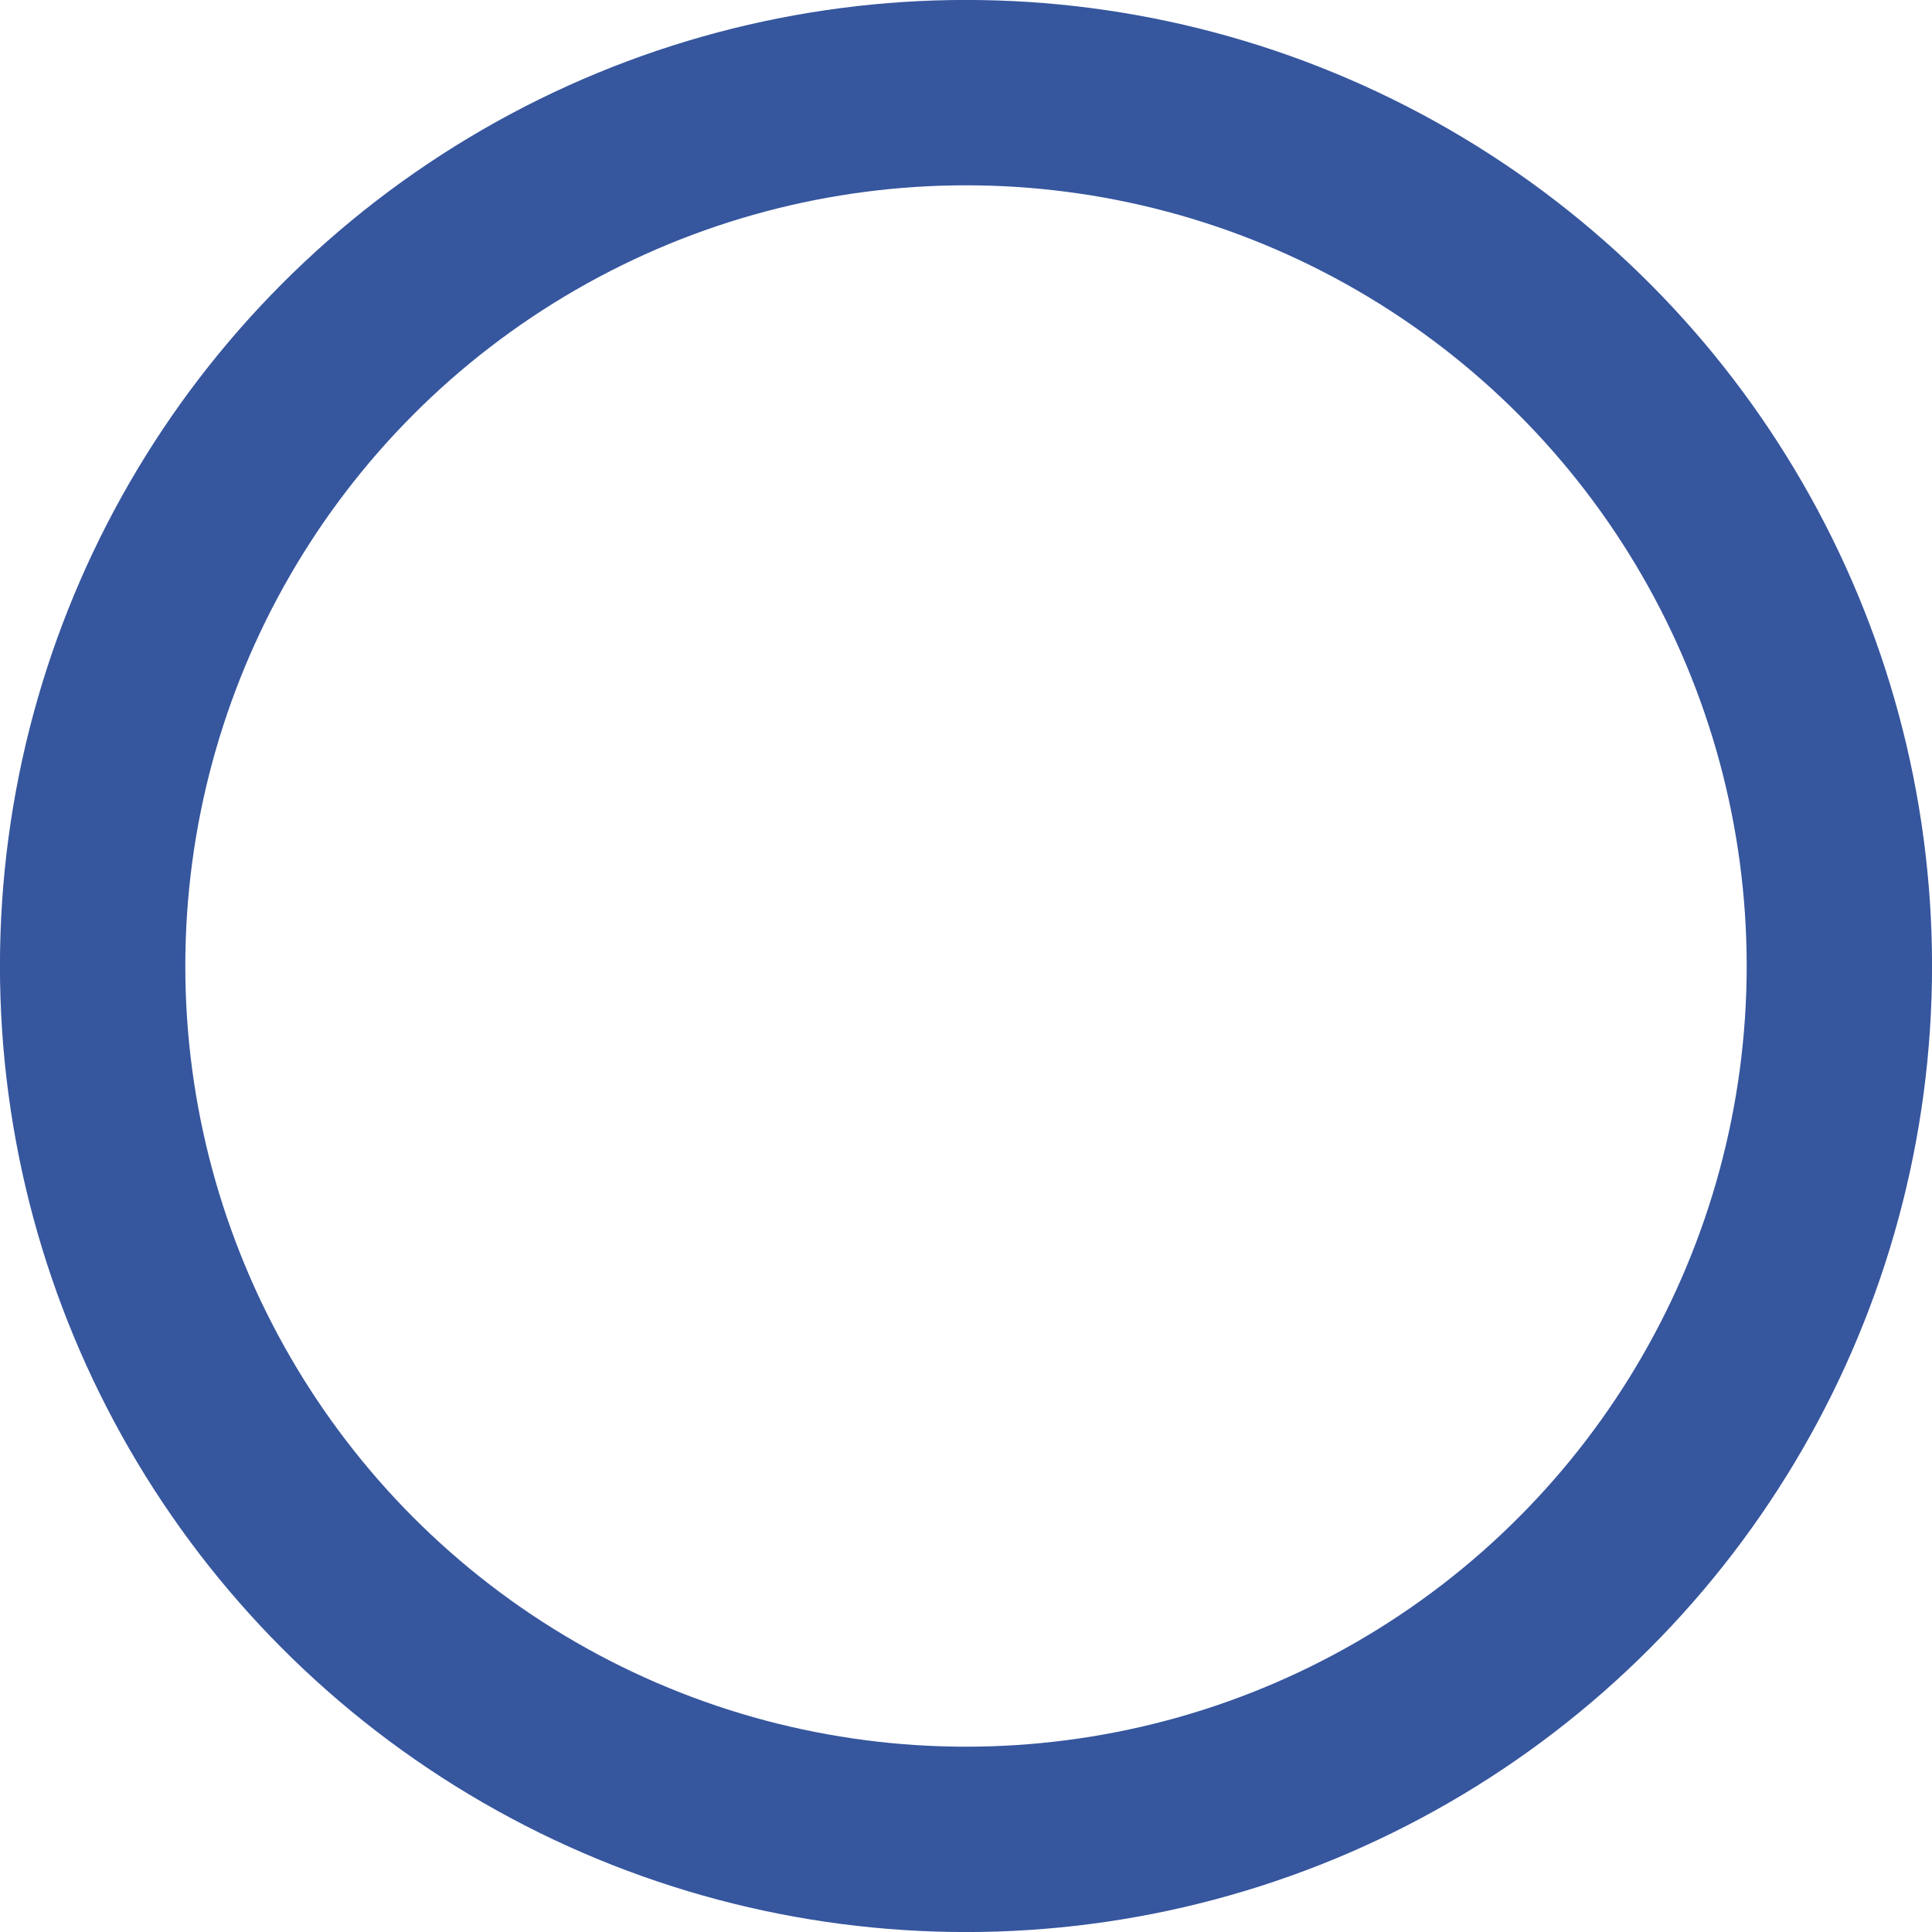 <svg id="圖層_1" data-name="圖層 1" xmlns="http://www.w3.org/2000/svg" viewBox="0 0 203.98 203.98"><defs><style>.cls-1{fill:none;stroke:#36569e;stroke-miterlimit:10;stroke-width:19.57px;}</style></defs><circle class="cls-1" cx="101.99" cy="101.99" r="92.21"/></svg>